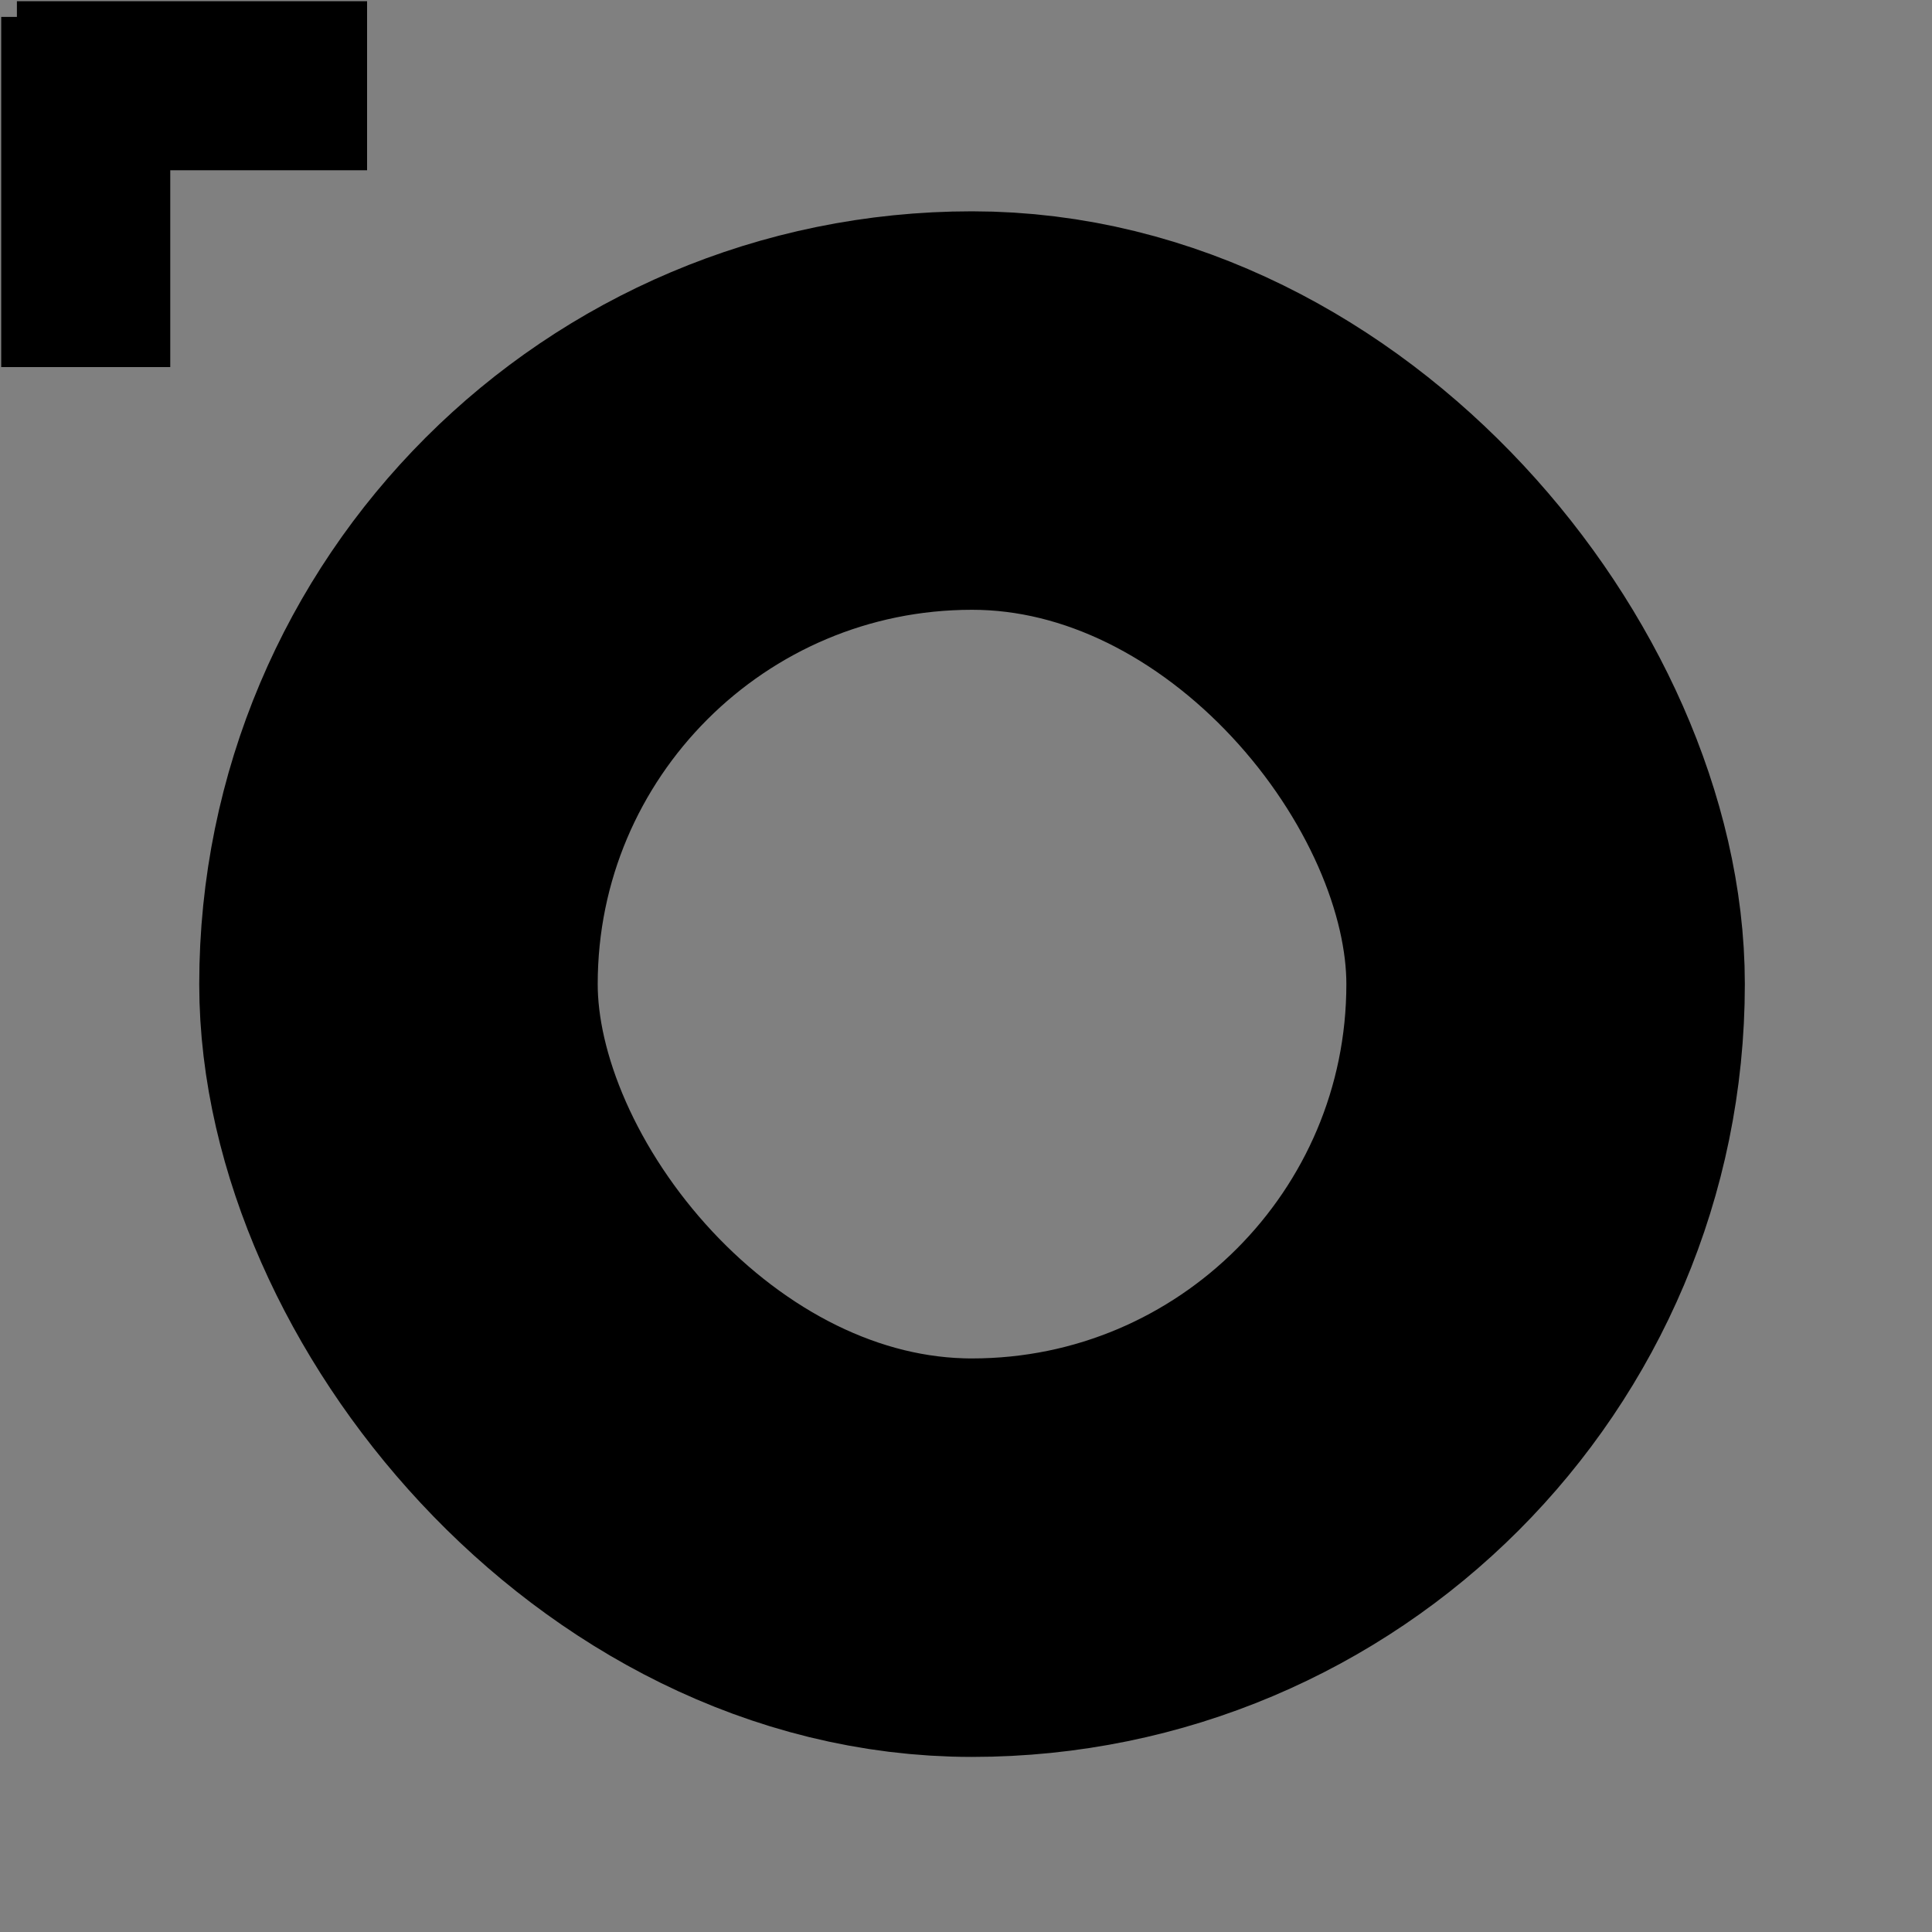 <?xml version="1.0" encoding="UTF-8"?>
<svg id="SVGRoot" version="1.1" viewBox="0 0 16 16" xmlns="http://www.w3.org/2000/svg" xmlns:osb="http://www.openswatchbook.org/uri/2009/osb" xmlns:xlink="http://www.w3.org/1999/xlink">
  <rect x="0" y="0" width="16" height="16" fill="#808080" stroke="none"/>
  <g>
    <circle cx="-2.1" cy="9" r=".33" fill-opacity="0" opacity=".29" stroke="#fff" stroke-linecap="square" stroke-linejoin="bevel" stroke-width=".33" style="paint-order:markers stroke fill"/>
    <g fill="none" stroke="#000">
      <path d="m0.71 0.14v2.9" stroke-width="1.4"/>
      <path d="m0.14 0.71h2.9" stroke-width="1.4"/>
      <rect x="3.3" y="3.4" width="9.5" height="9.5" rx="5" stroke-linecap="square" stroke-width="3.3" style="paint-order:markers stroke fill"/>
    </g>
  </g>
</svg>

